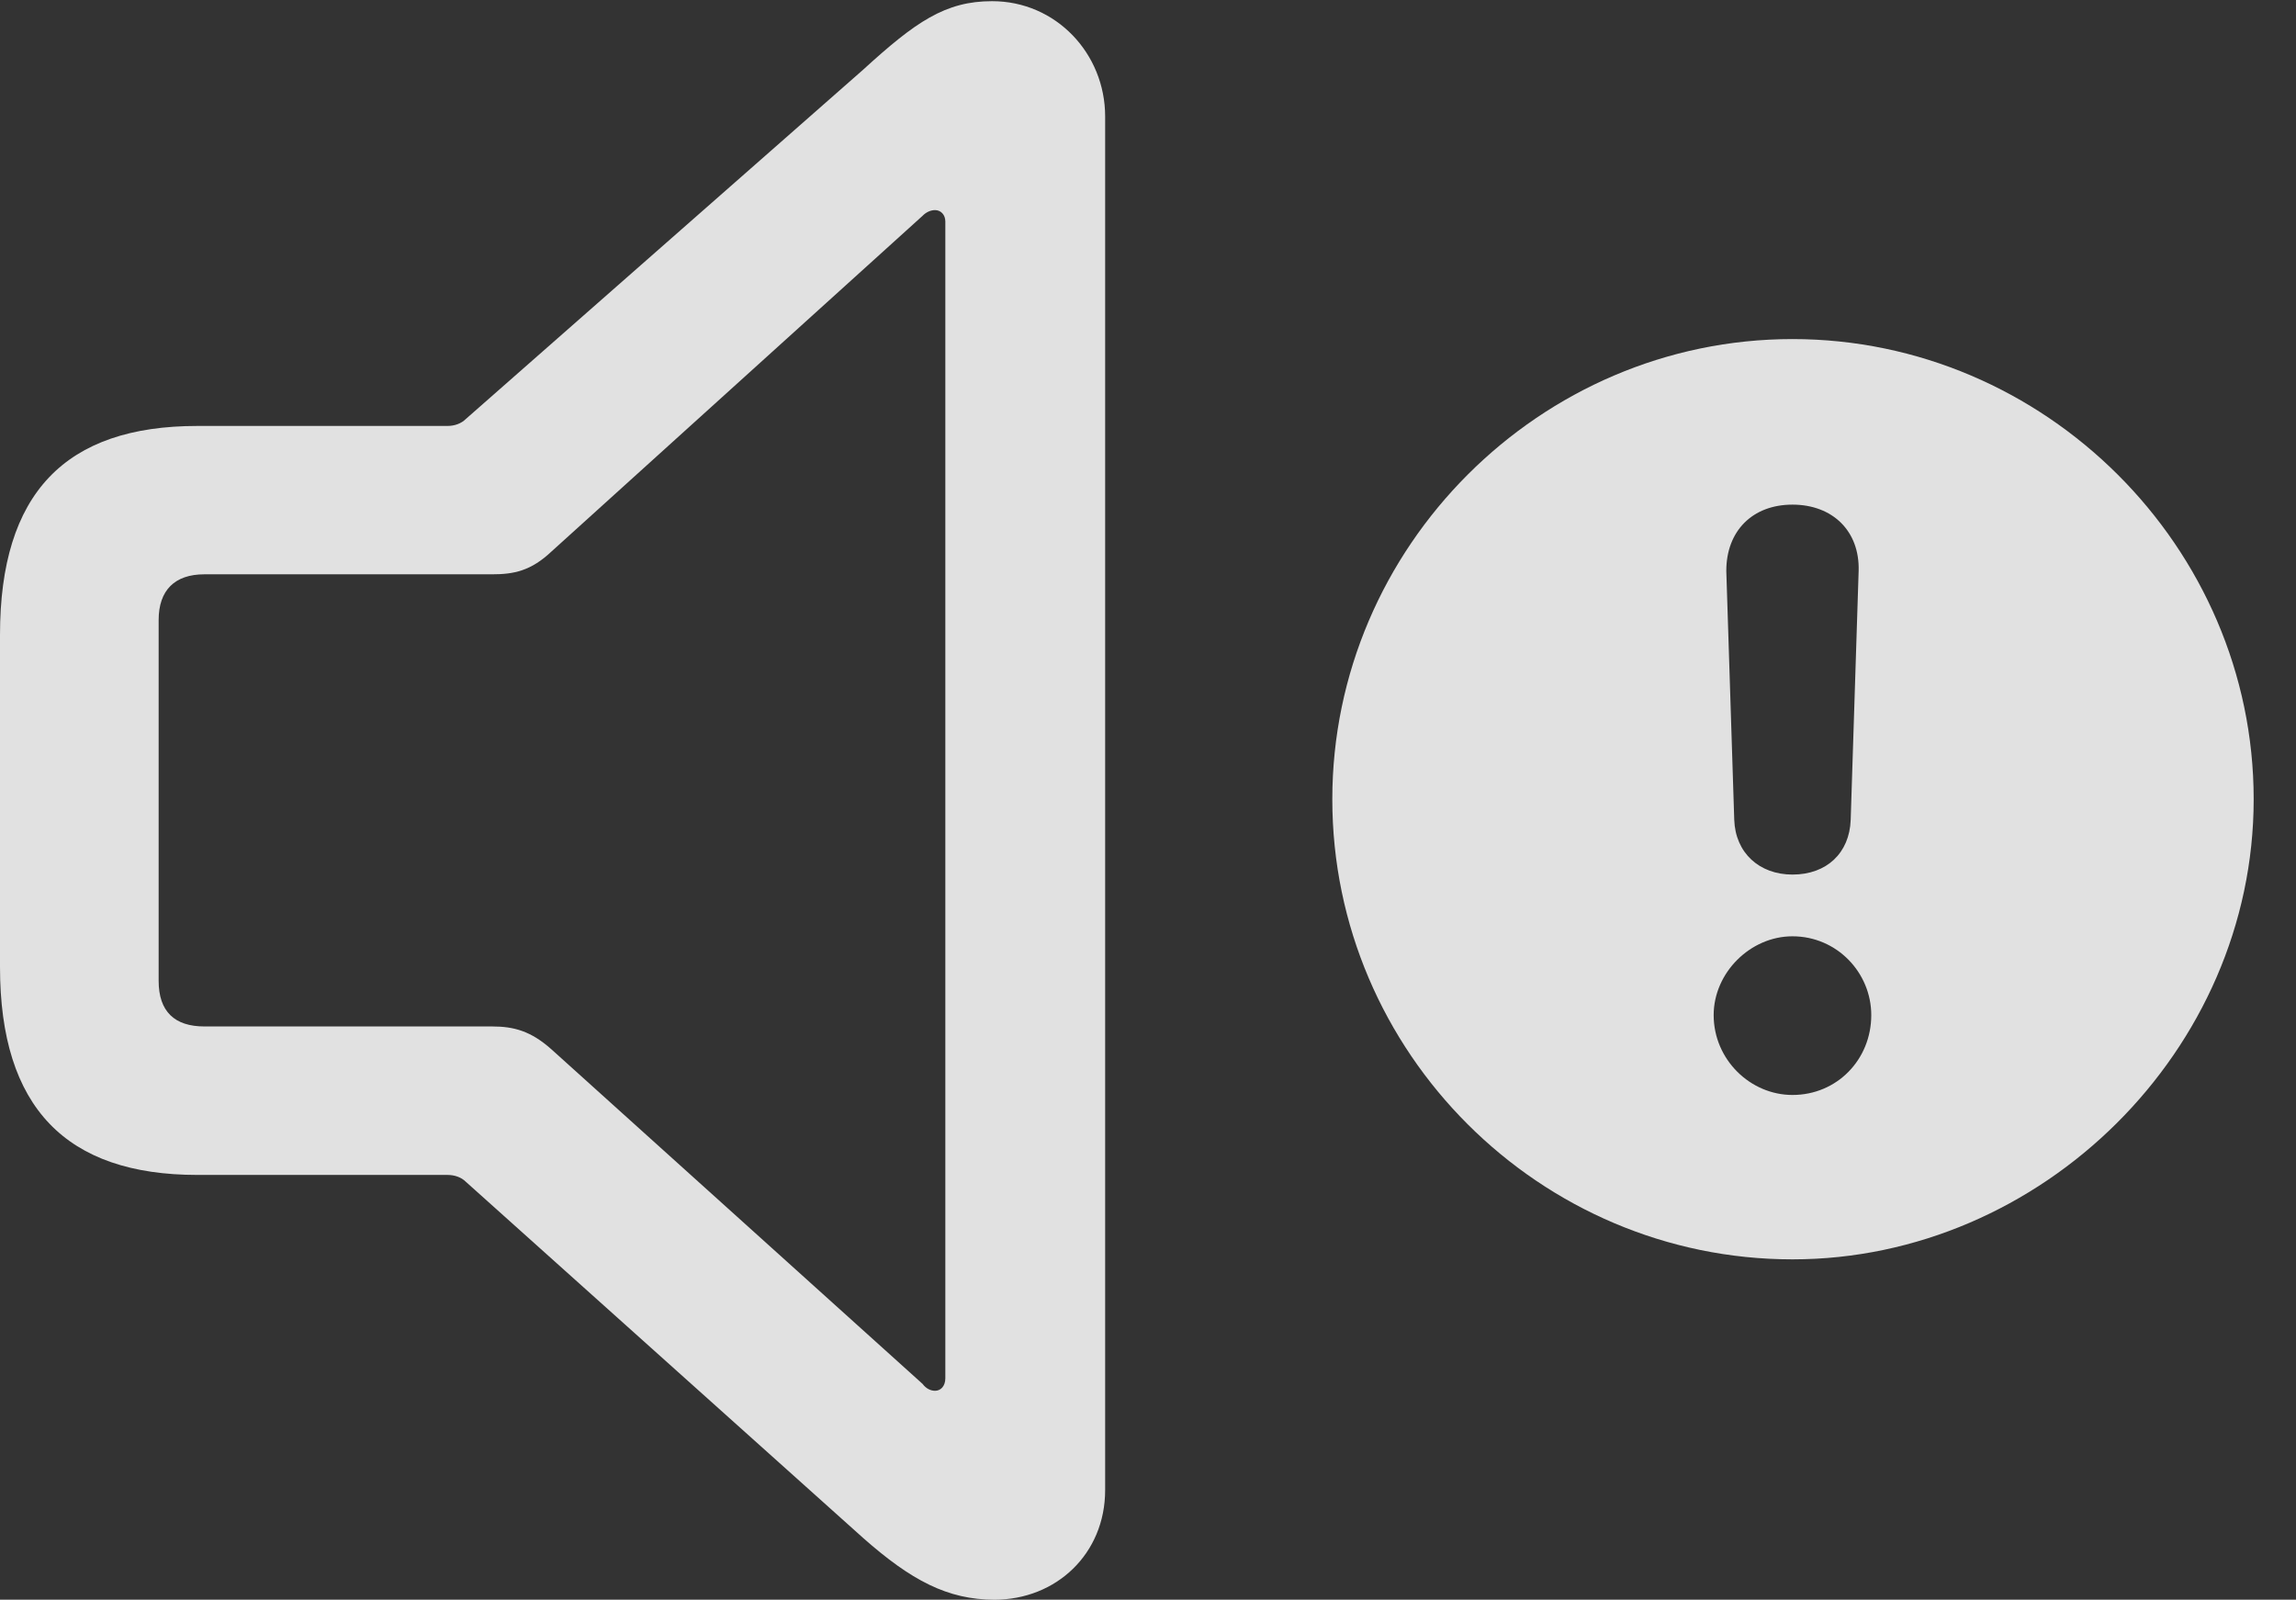 <?xml version="1.0" encoding="UTF-8"?>
<!--Generator: Apple Native CoreSVG 232.5-->
<!DOCTYPE svg
PUBLIC "-//W3C//DTD SVG 1.1//EN"
       "http://www.w3.org/Graphics/SVG/1.1/DTD/svg11.dtd">
<svg version="1.1" xmlns="http://www.w3.org/2000/svg" xmlns:xlink="http://www.w3.org/1999/xlink" width="19.639" height="13.682">
 <rect width="100%" height="100%" fill="#333333" stroke="none"/>
 <g>
  <rect height="13.682" opacity="0" width="19.639" x="0" y="0"/>
  <path d="M19.277 6.836C19.277 8.984 17.461 10.771 15.332 10.771C13.174 10.771 11.396 9.004 11.396 6.836C11.396 4.678 13.174 2.9 15.332 2.9C17.49 2.9 19.277 4.678 19.277 6.836ZM14.658 8.682C14.658 9.062 14.971 9.365 15.332 9.365C15.713 9.365 16.006 9.062 16.006 8.682C16.006 8.32 15.713 8.008 15.332 8.008C14.971 8.008 14.658 8.32 14.658 8.682ZM14.766 4.883L14.834 7.012C14.844 7.295 15.049 7.48 15.332 7.48C15.625 7.48 15.82 7.295 15.83 7.012L15.898 4.883C15.908 4.541 15.674 4.316 15.332 4.316C14.99 4.316 14.766 4.541 14.766 4.883Z" fill="#ffffff" fill-opacity="0.85"/>
  <path d="M1.689 10.049L3.828 10.049C3.887 10.049 3.945 10.068 3.984 10.107L7.383 13.154C7.793 13.516 8.105 13.682 8.506 13.682C9.033 13.682 9.453 13.291 9.453 12.744L9.453 0.996C9.453 0.459 9.033 0.01 8.486 0.01C8.086 0.01 7.832 0.186 7.383 0.596L3.984 3.584C3.945 3.623 3.887 3.643 3.828 3.643L1.689 3.643C0.557 3.643 0 4.219 0 5.43L0 8.271C0 9.473 0.566 10.049 1.689 10.049ZM1.748 8.779C1.494 8.779 1.357 8.652 1.357 8.389L1.357 5.303C1.357 5.049 1.494 4.912 1.748 4.912L4.209 4.912C4.395 4.912 4.541 4.883 4.717 4.717L7.891 1.846C7.92 1.816 7.959 1.797 7.998 1.797C8.047 1.797 8.086 1.836 8.086 1.895L8.086 11.787C8.086 11.855 8.047 11.895 7.998 11.895C7.959 11.895 7.92 11.875 7.891 11.836L4.717 8.975C4.541 8.818 4.395 8.779 4.209 8.779Z" fill="#ffffff" fill-opacity="0.85"/>
 </g>
</svg>
